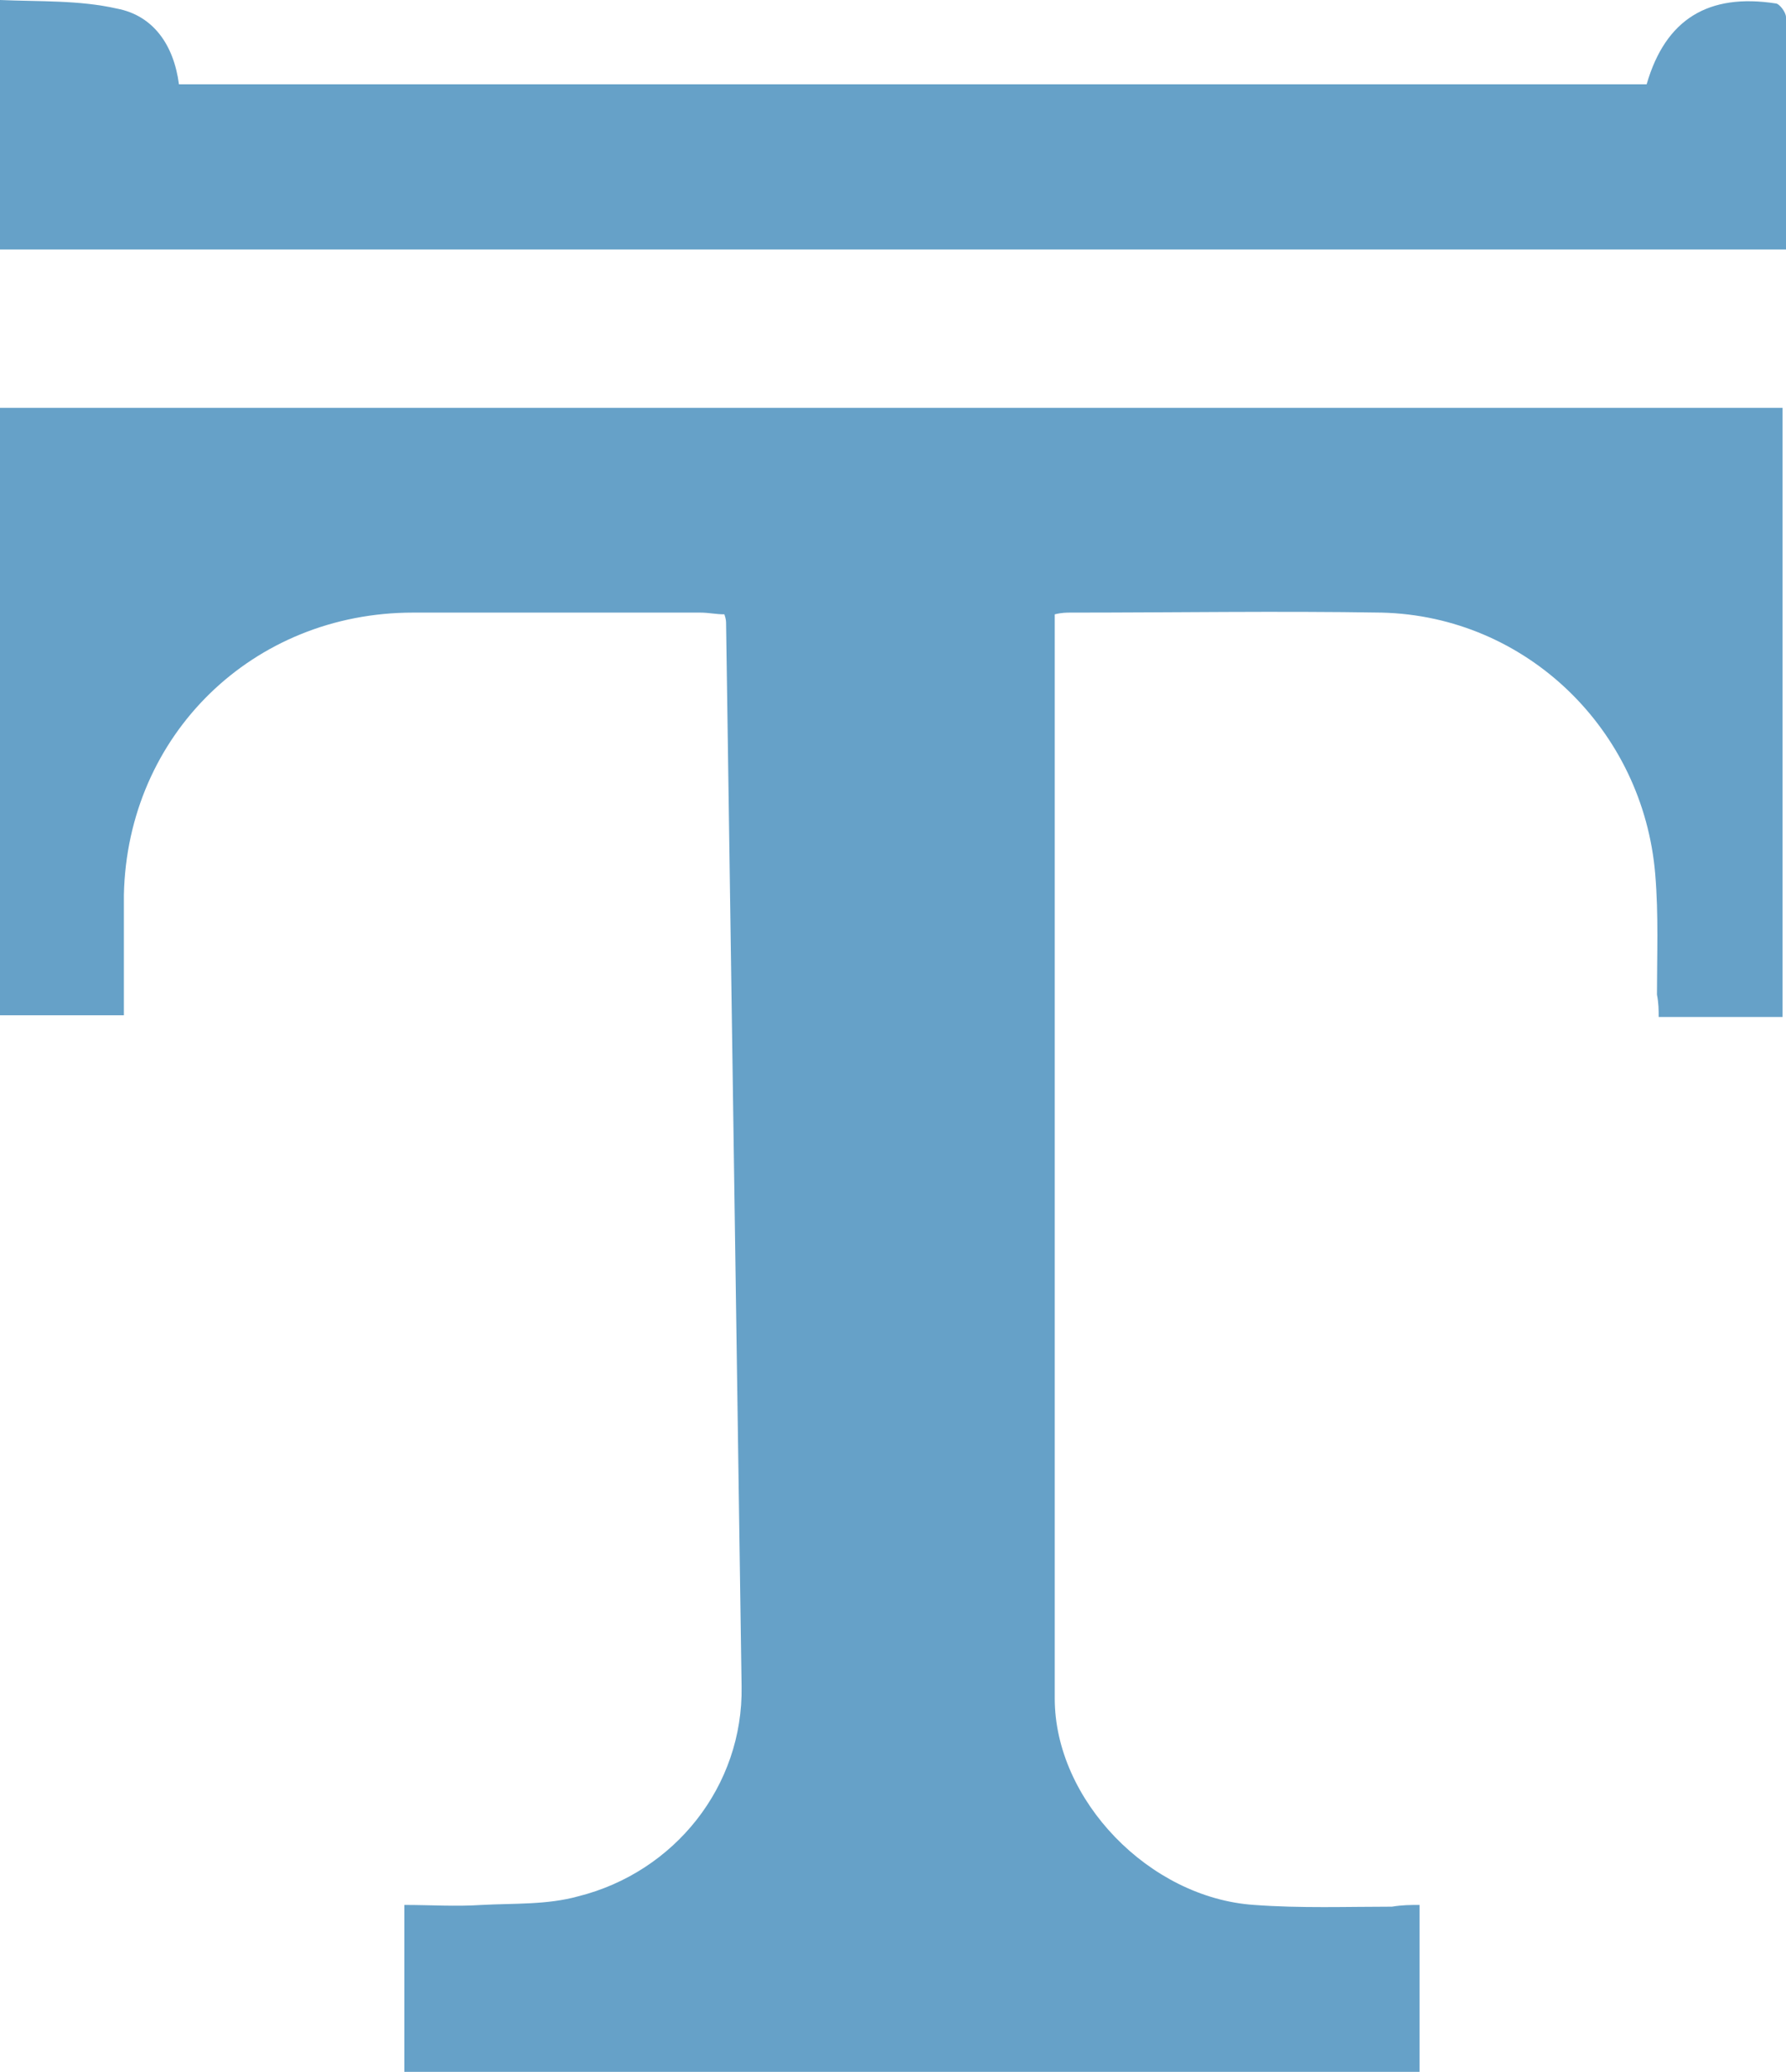 <?xml version="1.0" encoding="utf-8"?>
<!-- Generator: Adobe Illustrator 22.0.1, SVG Export Plug-In . SVG Version: 6.00 Build 0)  -->
<svg version="1.1" id="Слой_1" xmlns="http://www.w3.org/2000/svg" xmlns:xlink="http://www.w3.org/1999/xlink" x="0px" y="0px"
	 viewBox="0 0 103.8 120.4" style="enable-background:new 0 0 103.8 120.4;" xml:space="preserve">
<style type="text/css">
	.st0{clip-path:url(#SVGID_2_);fill:#66A1C8;}
</style>
<g>
	<defs>
		<rect id="SVGID_1_" y="0" width="103.8" height="120.4"/>
	</defs>
	<clipPath id="SVGID_2_">
		<use xlink:href="#SVGID_1_"  style="overflow:visible;"/>
	</clipPath>
	<path class="st0" d="M82.5,110.7v9.7h-59v-9.7c1.5,0,3,0.1,4.5,0c1.9-0.1,3.8,0,5.6-0.5c5.6-1.4,9.6-6.4,9.5-12.2
		c-0.3-20.6-0.6-41.1-0.9-61.7c0-0.2,0-0.3-0.1-0.6c-0.5,0-0.9-0.1-1.4-0.1c-5.6,0-11.1,0-16.7,0c-9.3,0-16.6,7.1-16.8,16.4
		c0,2.3,0,4.6,0,7H0V23.7h103.6v35.4h-7.2c0-0.4,0-0.8-0.1-1.3c0-2.3,0.1-4.6-0.1-7c-0.7-8.4-7.5-15-15.9-15.2c-6-0.1-12.1,0-18.1,0
		c-0.2,0-0.5,0-0.9,0.1V38l0,60.7c0,5.9,5.5,11.6,11.6,12c2.7,0.2,5.4,0.1,8,0.1C81.5,110.7,82,110.7,82.5,110.7"/>
	<path class="st0" d="M0,14.4V0c2.3,0.1,4.6,0,6.8,0.5c2.1,0.4,3.3,2.1,3.6,4.4h85.3c1.1-3.8,3.6-5.3,7.5-4.7c0.2,0,0.6,0.5,0.6,0.8
		c0,4.5,0,9,0,13.5H0z"/>
</g>
</svg>
